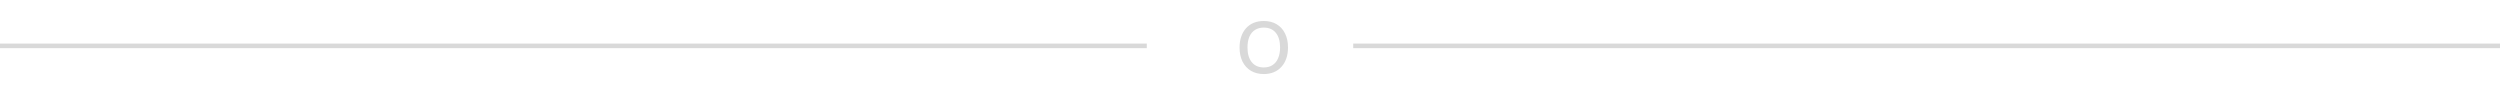 <svg width="545" height="22" viewBox="0 0 545 22" fill="none" xmlns="http://www.w3.org/2000/svg">
<path d="M275.505 16.144C274.438 16.144 273.505 15.909 272.705 15.44C271.916 14.96 271.302 14.288 270.865 13.424C270.438 12.549 270.225 11.525 270.225 10.352C270.225 9.467 270.348 8.672 270.593 7.968C270.838 7.253 271.19 6.645 271.649 6.144C272.108 5.632 272.662 5.243 273.313 4.976C273.964 4.709 274.694 4.576 275.505 4.576C276.582 4.576 277.516 4.811 278.305 5.28C279.094 5.749 279.702 6.416 280.129 7.28C280.566 8.144 280.785 9.163 280.785 10.336C280.785 11.221 280.662 12.021 280.417 12.736C280.172 13.451 279.814 14.064 279.345 14.576C278.886 15.088 278.332 15.477 277.681 15.744C277.03 16.011 276.305 16.144 275.505 16.144ZM275.505 14.704C276.252 14.704 276.886 14.533 277.409 14.192C277.942 13.851 278.348 13.355 278.625 12.704C278.913 12.053 279.057 11.269 279.057 10.352C279.057 8.976 278.748 7.909 278.129 7.152C277.51 6.395 276.636 6.016 275.505 6.016C274.758 6.016 274.118 6.187 273.585 6.528C273.062 6.859 272.657 7.349 272.369 8C272.092 8.651 271.953 9.435 271.953 10.352C271.953 11.717 272.262 12.784 272.881 13.552C273.51 14.32 274.385 14.704 275.505 14.704Z" fill="#D9D9D9"/>
<path d="M295 10L545 10" stroke="#D9D9D9"/>
<path d="M0 10L250 10" stroke="#D9D9D9"/>
</svg>
